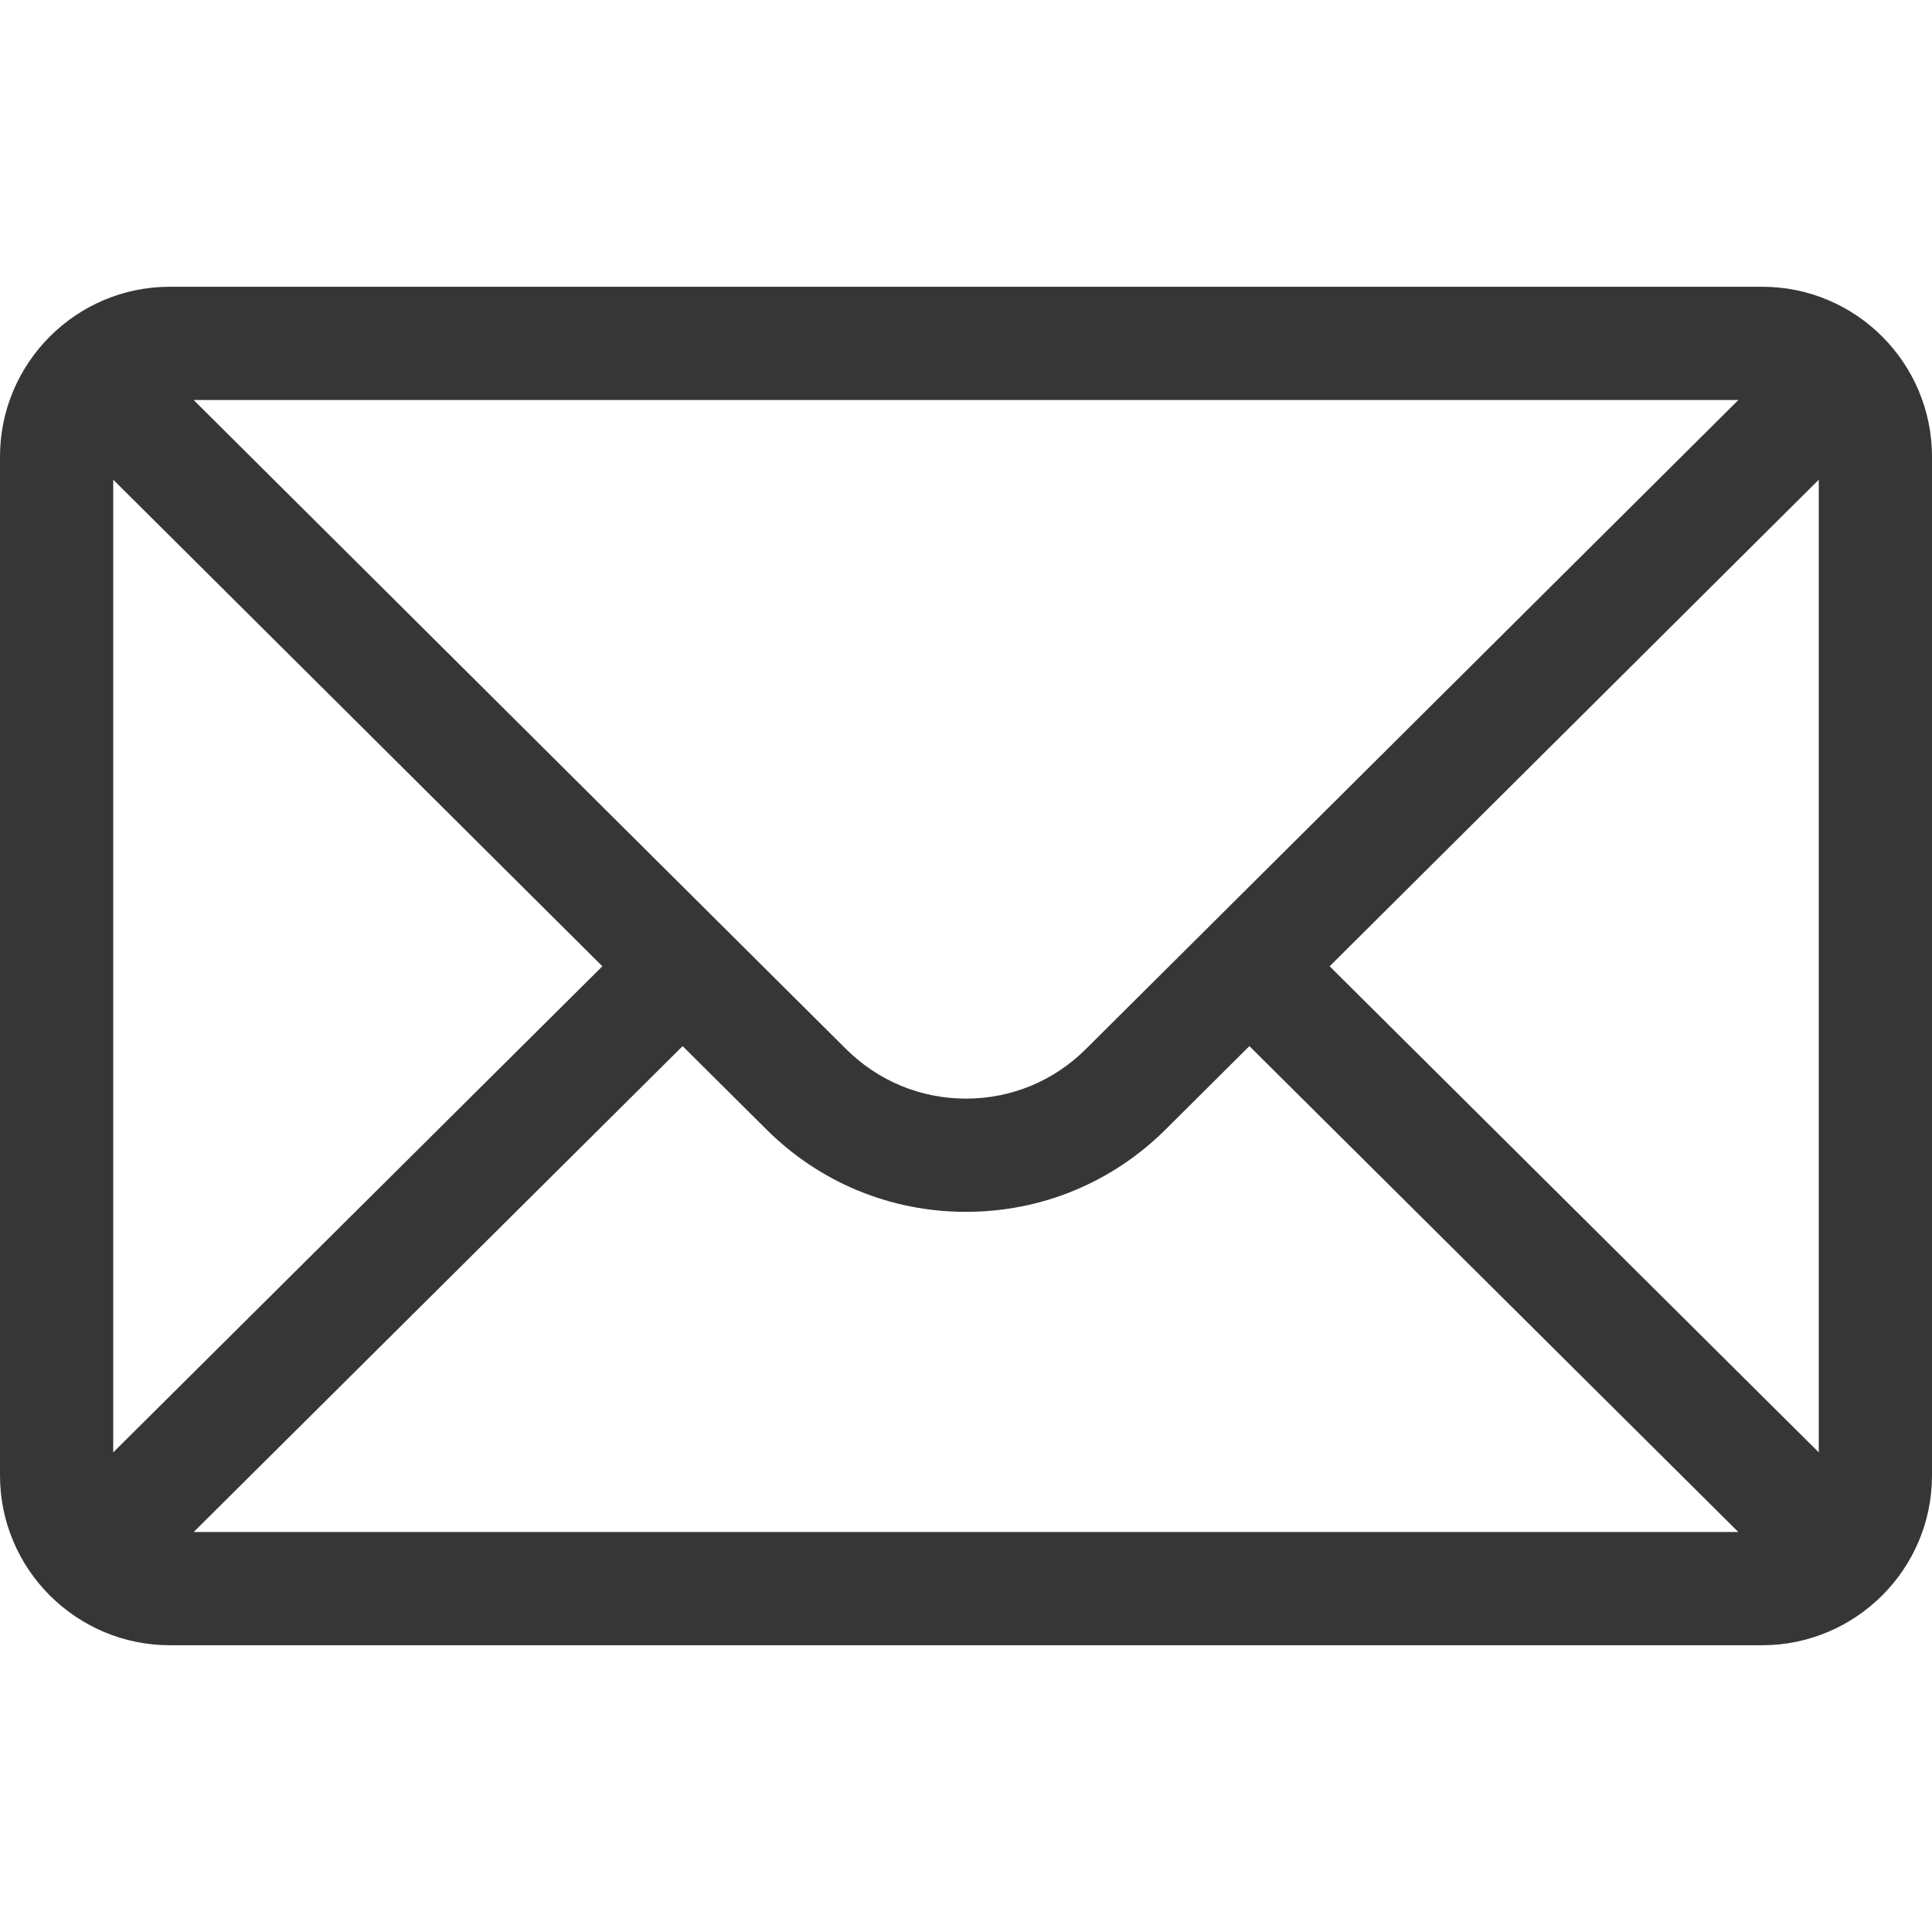 <svg width="28" height="28" viewBox="0 0 28 28" fill="none" xmlns="http://www.w3.org/2000/svg">
<path d="M25.539 4.156H2.461C1.101 4.156 0 5.264 0 6.617V21.383C0 22.744 1.109 23.844 2.461 23.844H25.539C26.887 23.844 28 22.748 28 21.383V6.617C28 5.267 26.903 4.156 25.539 4.156ZM25.194 5.797C24.692 6.297 16.039 14.904 15.74 15.201C15.275 15.666 14.657 15.922 14 15.922C13.343 15.922 12.725 15.666 12.258 15.2C12.057 15 3.5 6.488 2.806 5.797H25.194ZM1.641 21.049V6.952L8.73 14.004L1.641 21.049ZM2.807 22.203L9.893 15.161L11.1 16.361C11.874 17.136 12.904 17.563 14 17.563C15.096 17.563 16.125 17.136 16.899 16.363L18.107 15.161L25.193 22.203H2.807ZM26.359 21.049L19.27 14.004L26.359 6.952V21.049Z" fill="#363636"/>
</svg>
